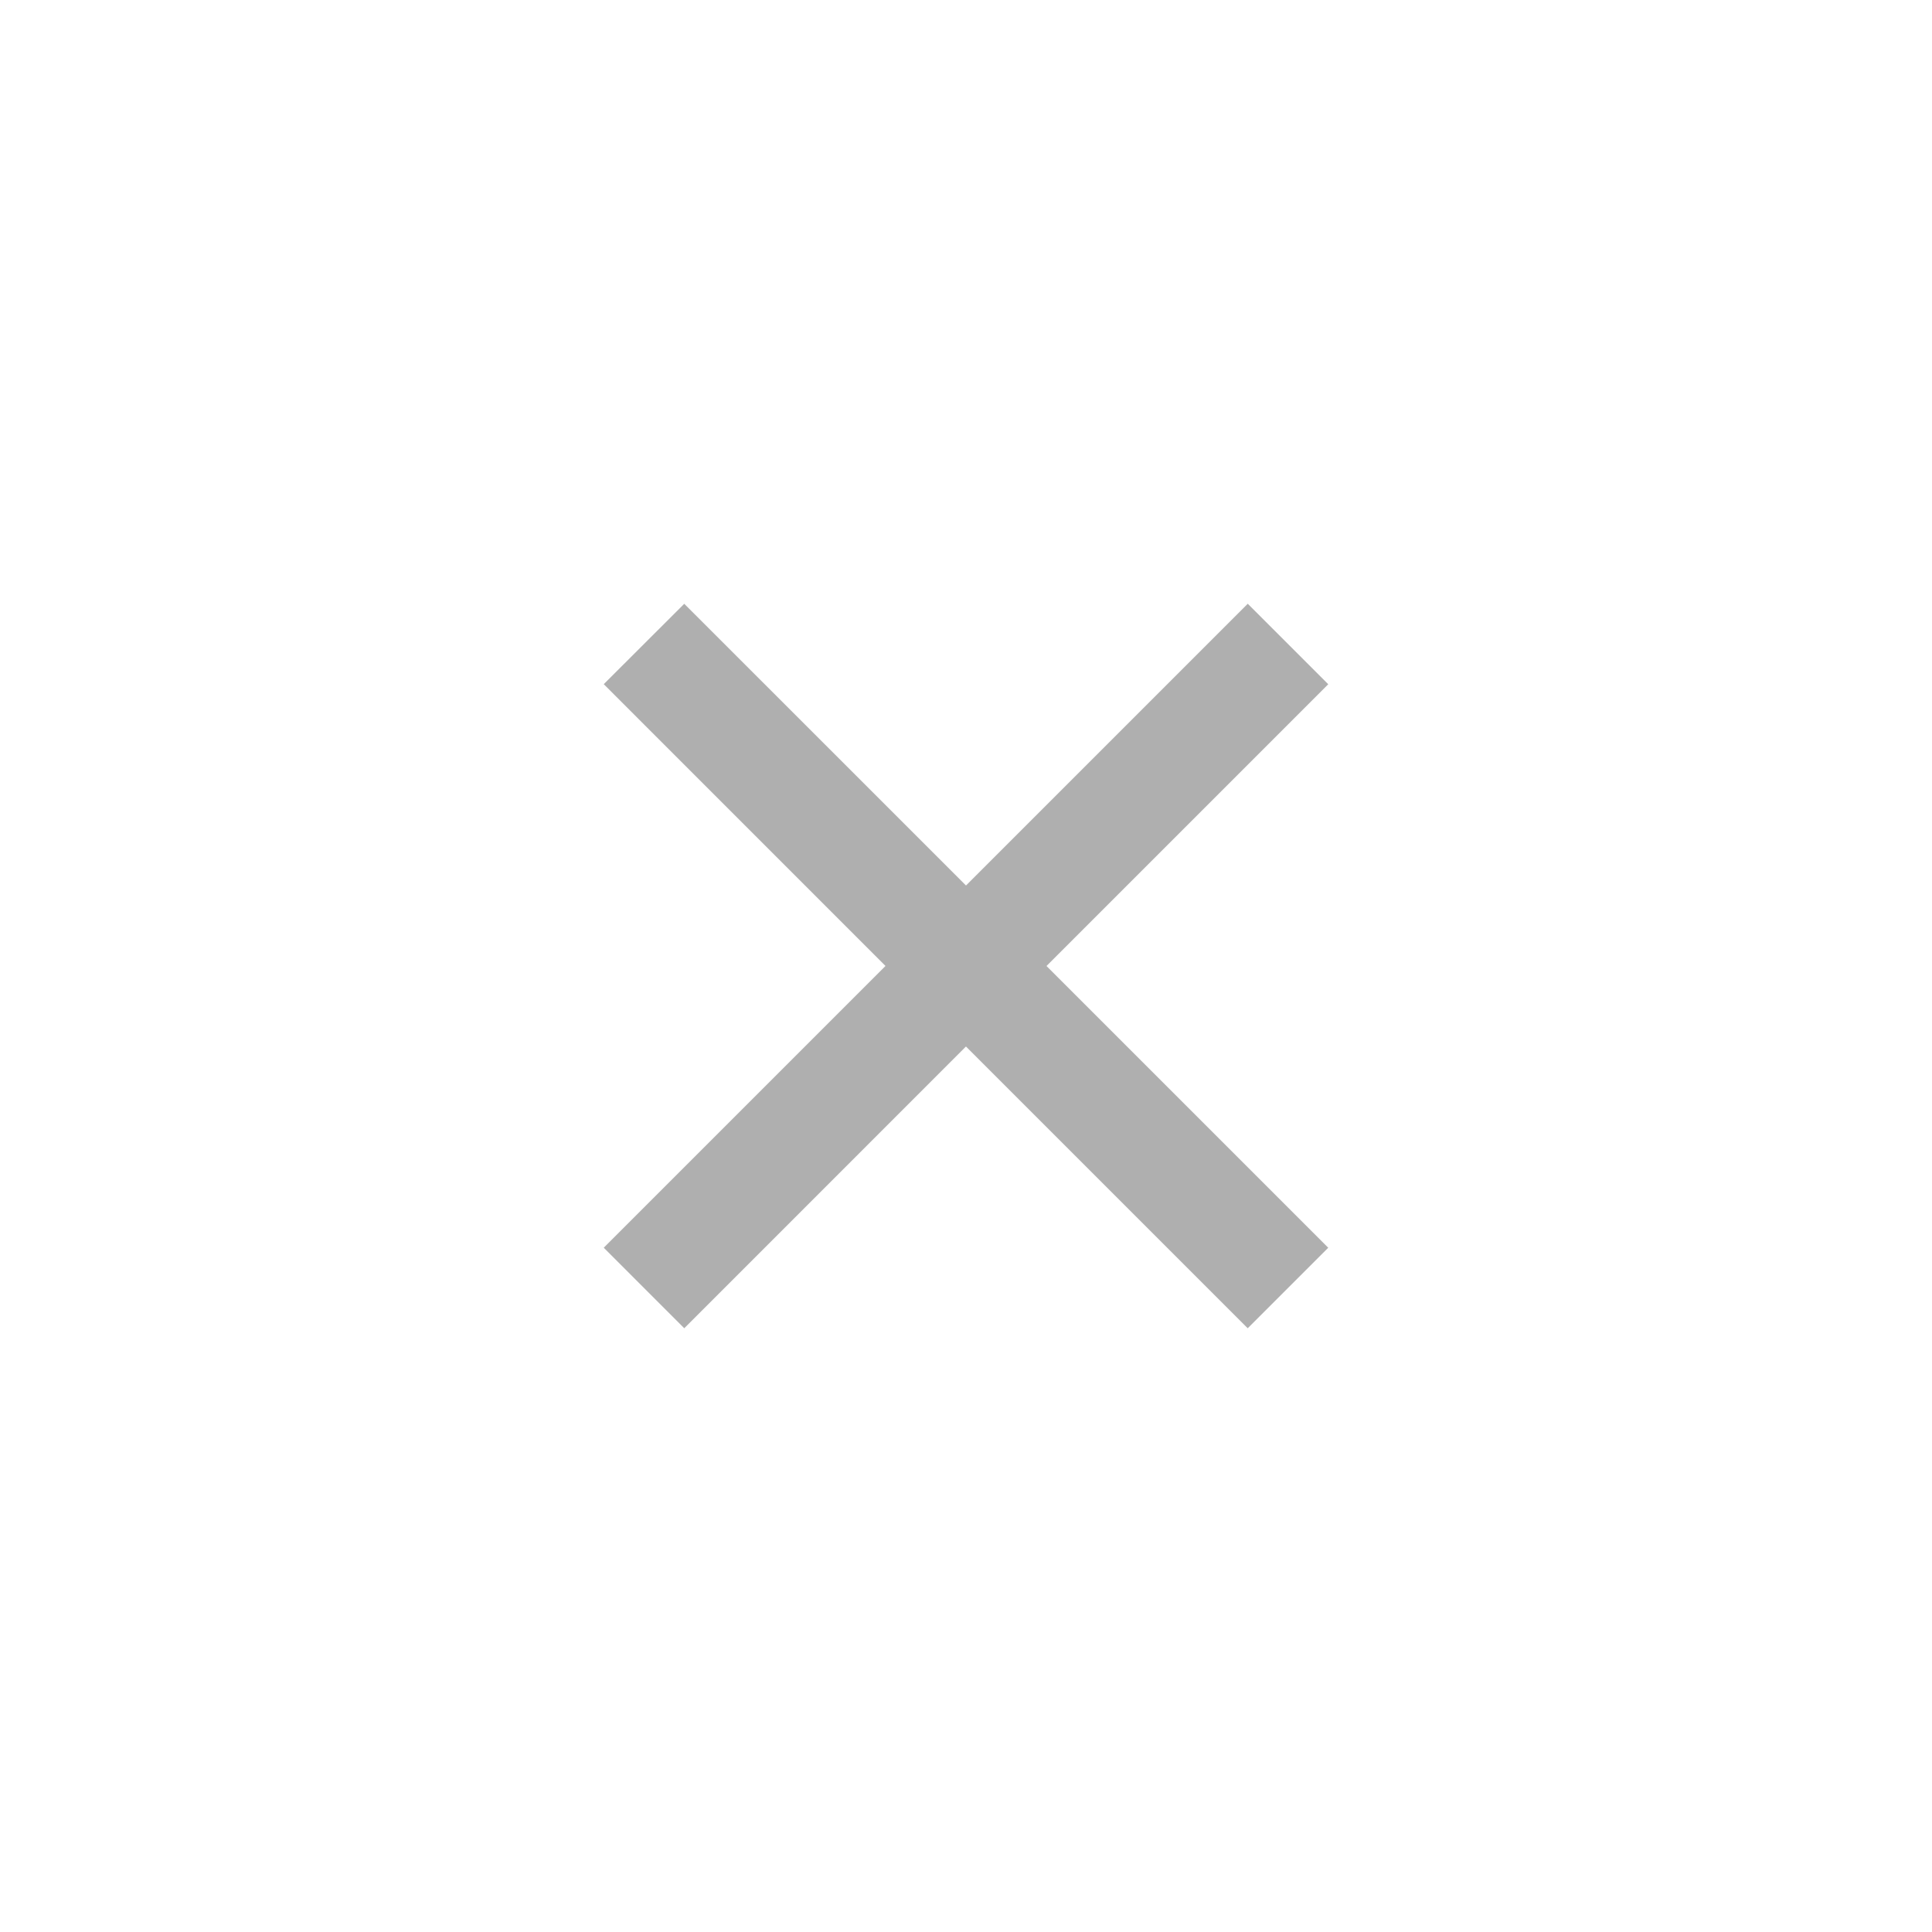 <svg width="48" height="48" viewBox="0 0 48 48" fill="none" xmlns="http://www.w3.org/2000/svg">
<path d="M24 22L31 15L33 17L26 24L33 31L30.999 33L23.999 26L17 33L15 30.999L22 23.999L15 16.998L17 15.001L24 22Z" fill="#AFAFAF"/>
</svg>
